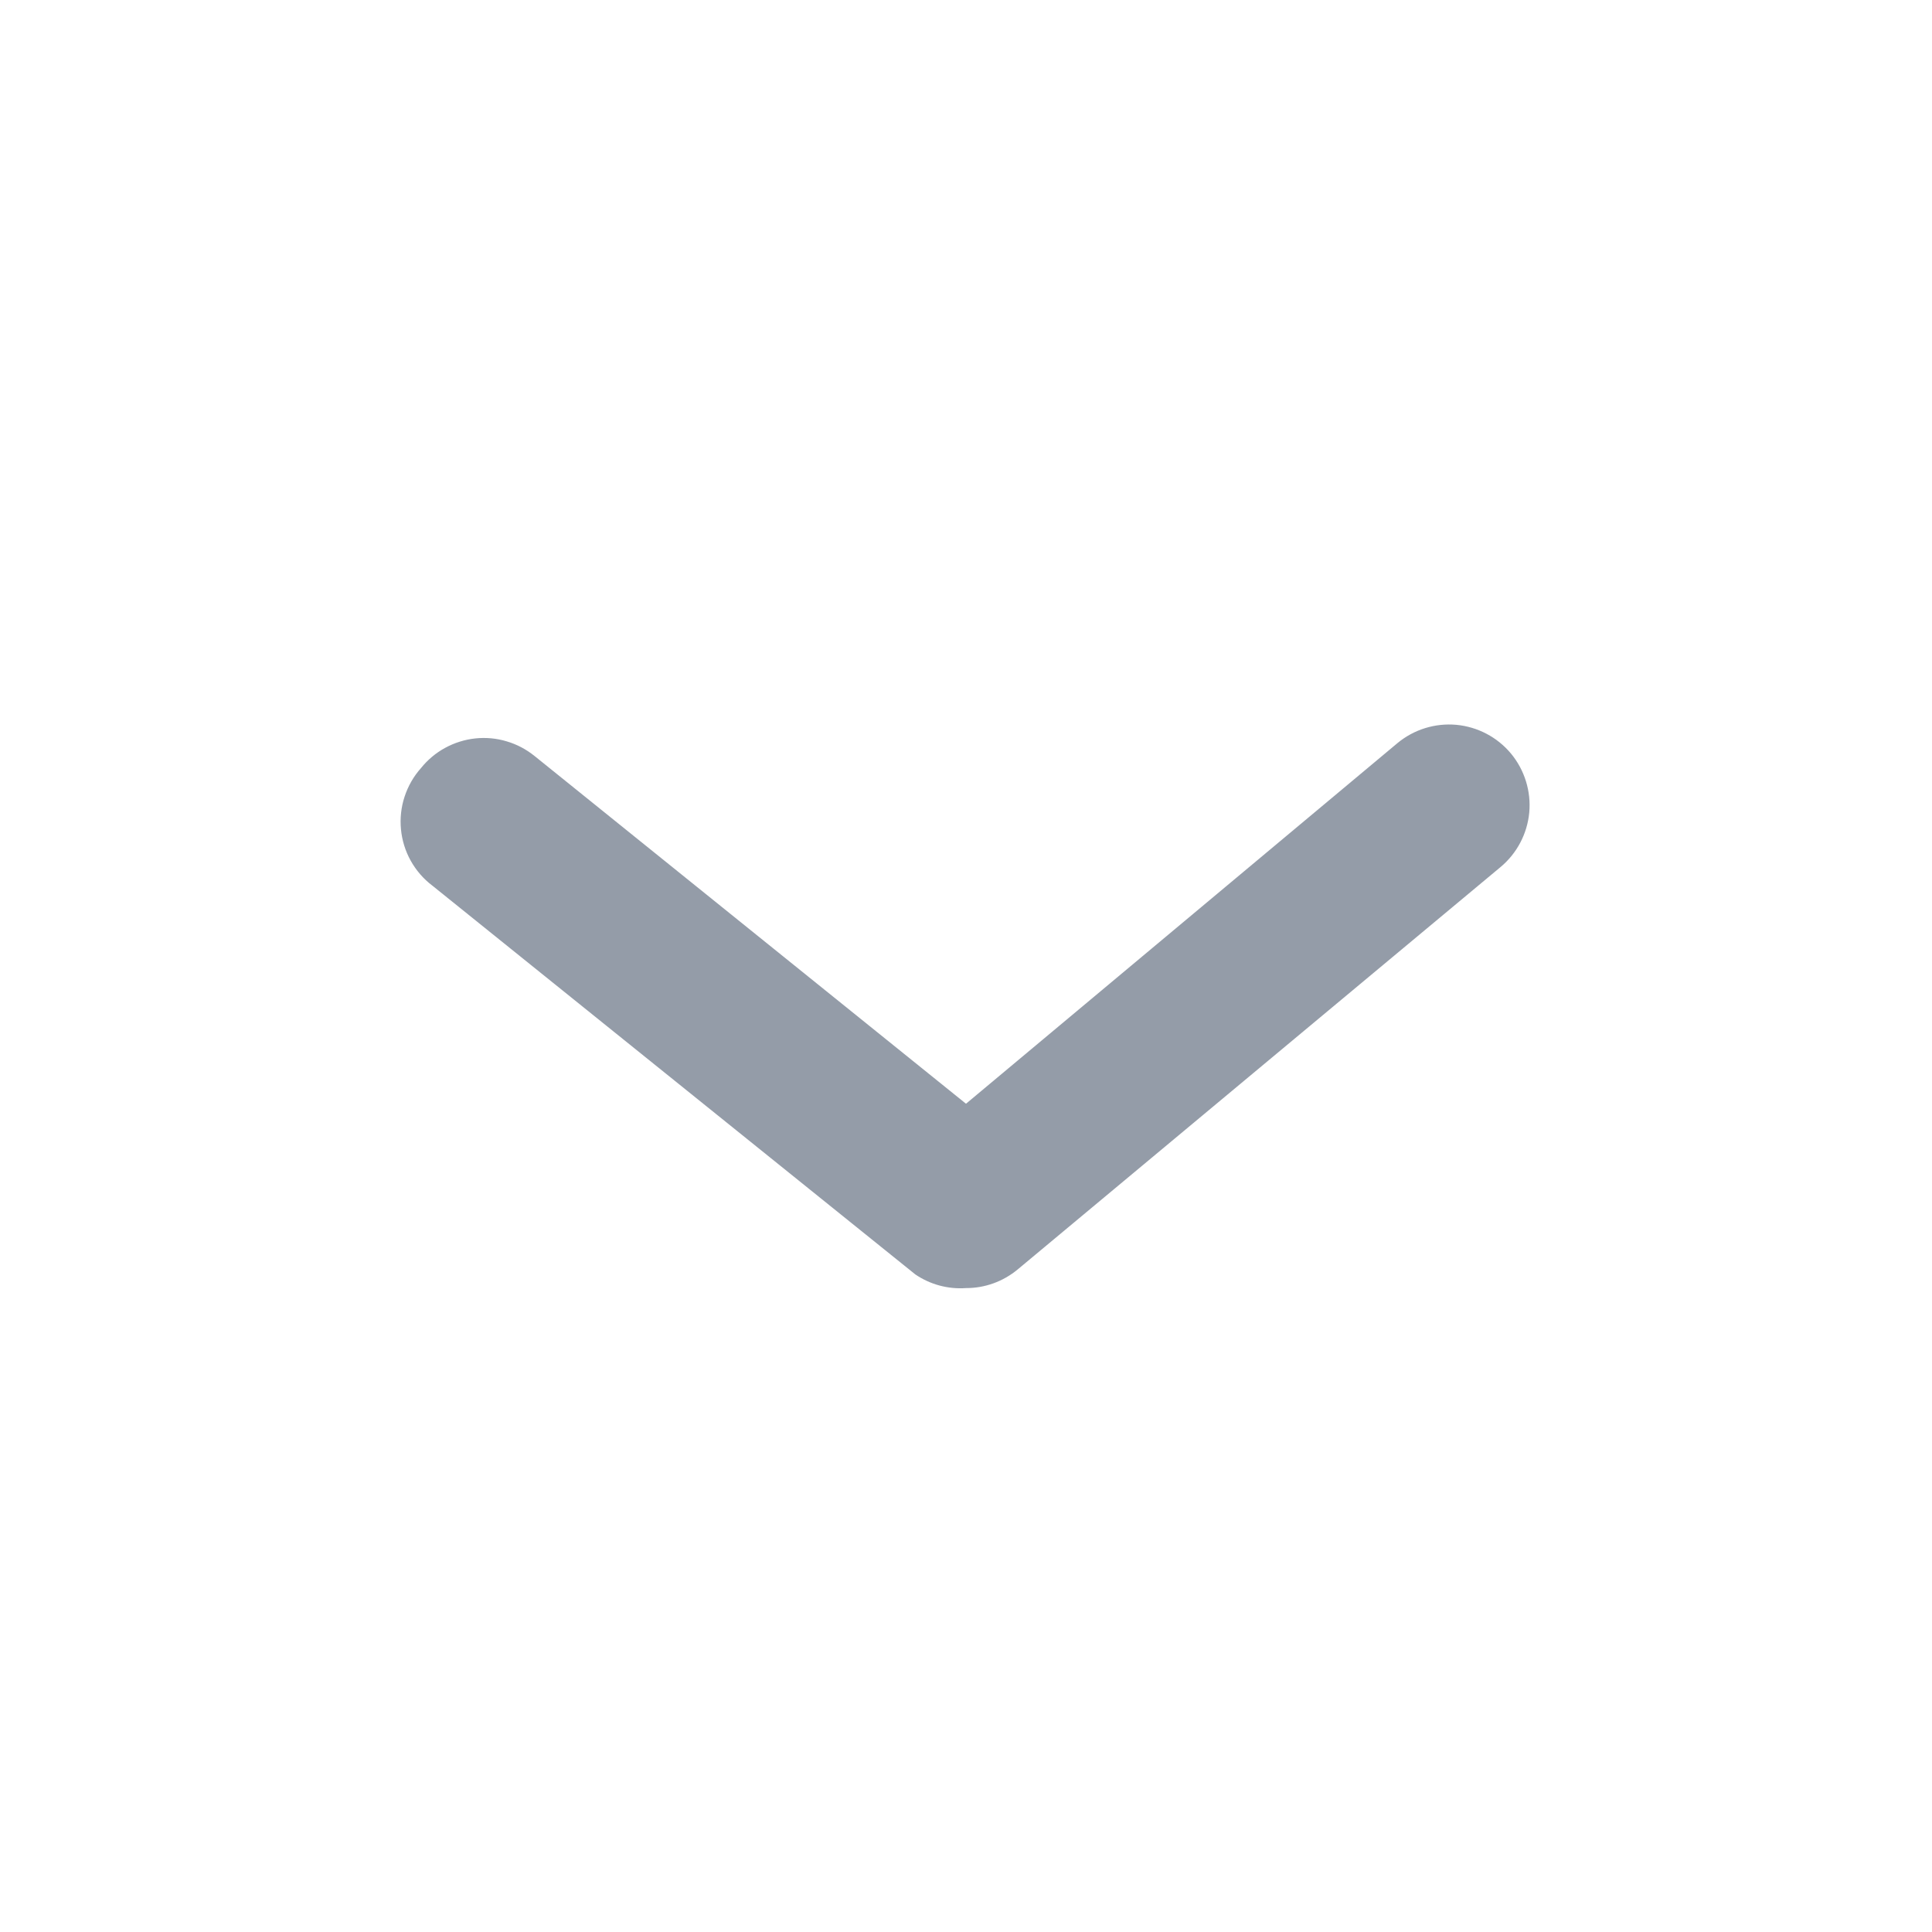 <svg width="24" height="24" viewBox="0 0 24 24" fill="none" xmlns="http://www.w3.org/2000/svg">
<path d="M12 16.001C12.233 16.002 12.46 15.92 12.64 15.771L18.64 10.771C18.844 10.601 18.972 10.358 18.997 10.093C19.021 9.829 18.939 9.565 18.77 9.361C18.6 9.157 18.356 9.029 18.092 9.004C17.827 8.98 17.564 9.062 17.36 9.231L12 13.711L6.64 9.391C6.537 9.308 6.42 9.246 6.293 9.209C6.167 9.171 6.035 9.159 5.904 9.173C5.773 9.187 5.646 9.227 5.53 9.29C5.414 9.353 5.312 9.439 5.23 9.541C5.138 9.644 5.069 9.765 5.026 9.896C4.983 10.026 4.968 10.165 4.981 10.302C4.994 10.439 5.035 10.572 5.102 10.692C5.169 10.812 5.26 10.918 5.37 11.001L11.37 15.831C11.555 15.957 11.777 16.017 12 16.001Z" fill="#949CA8"/>
</svg>
